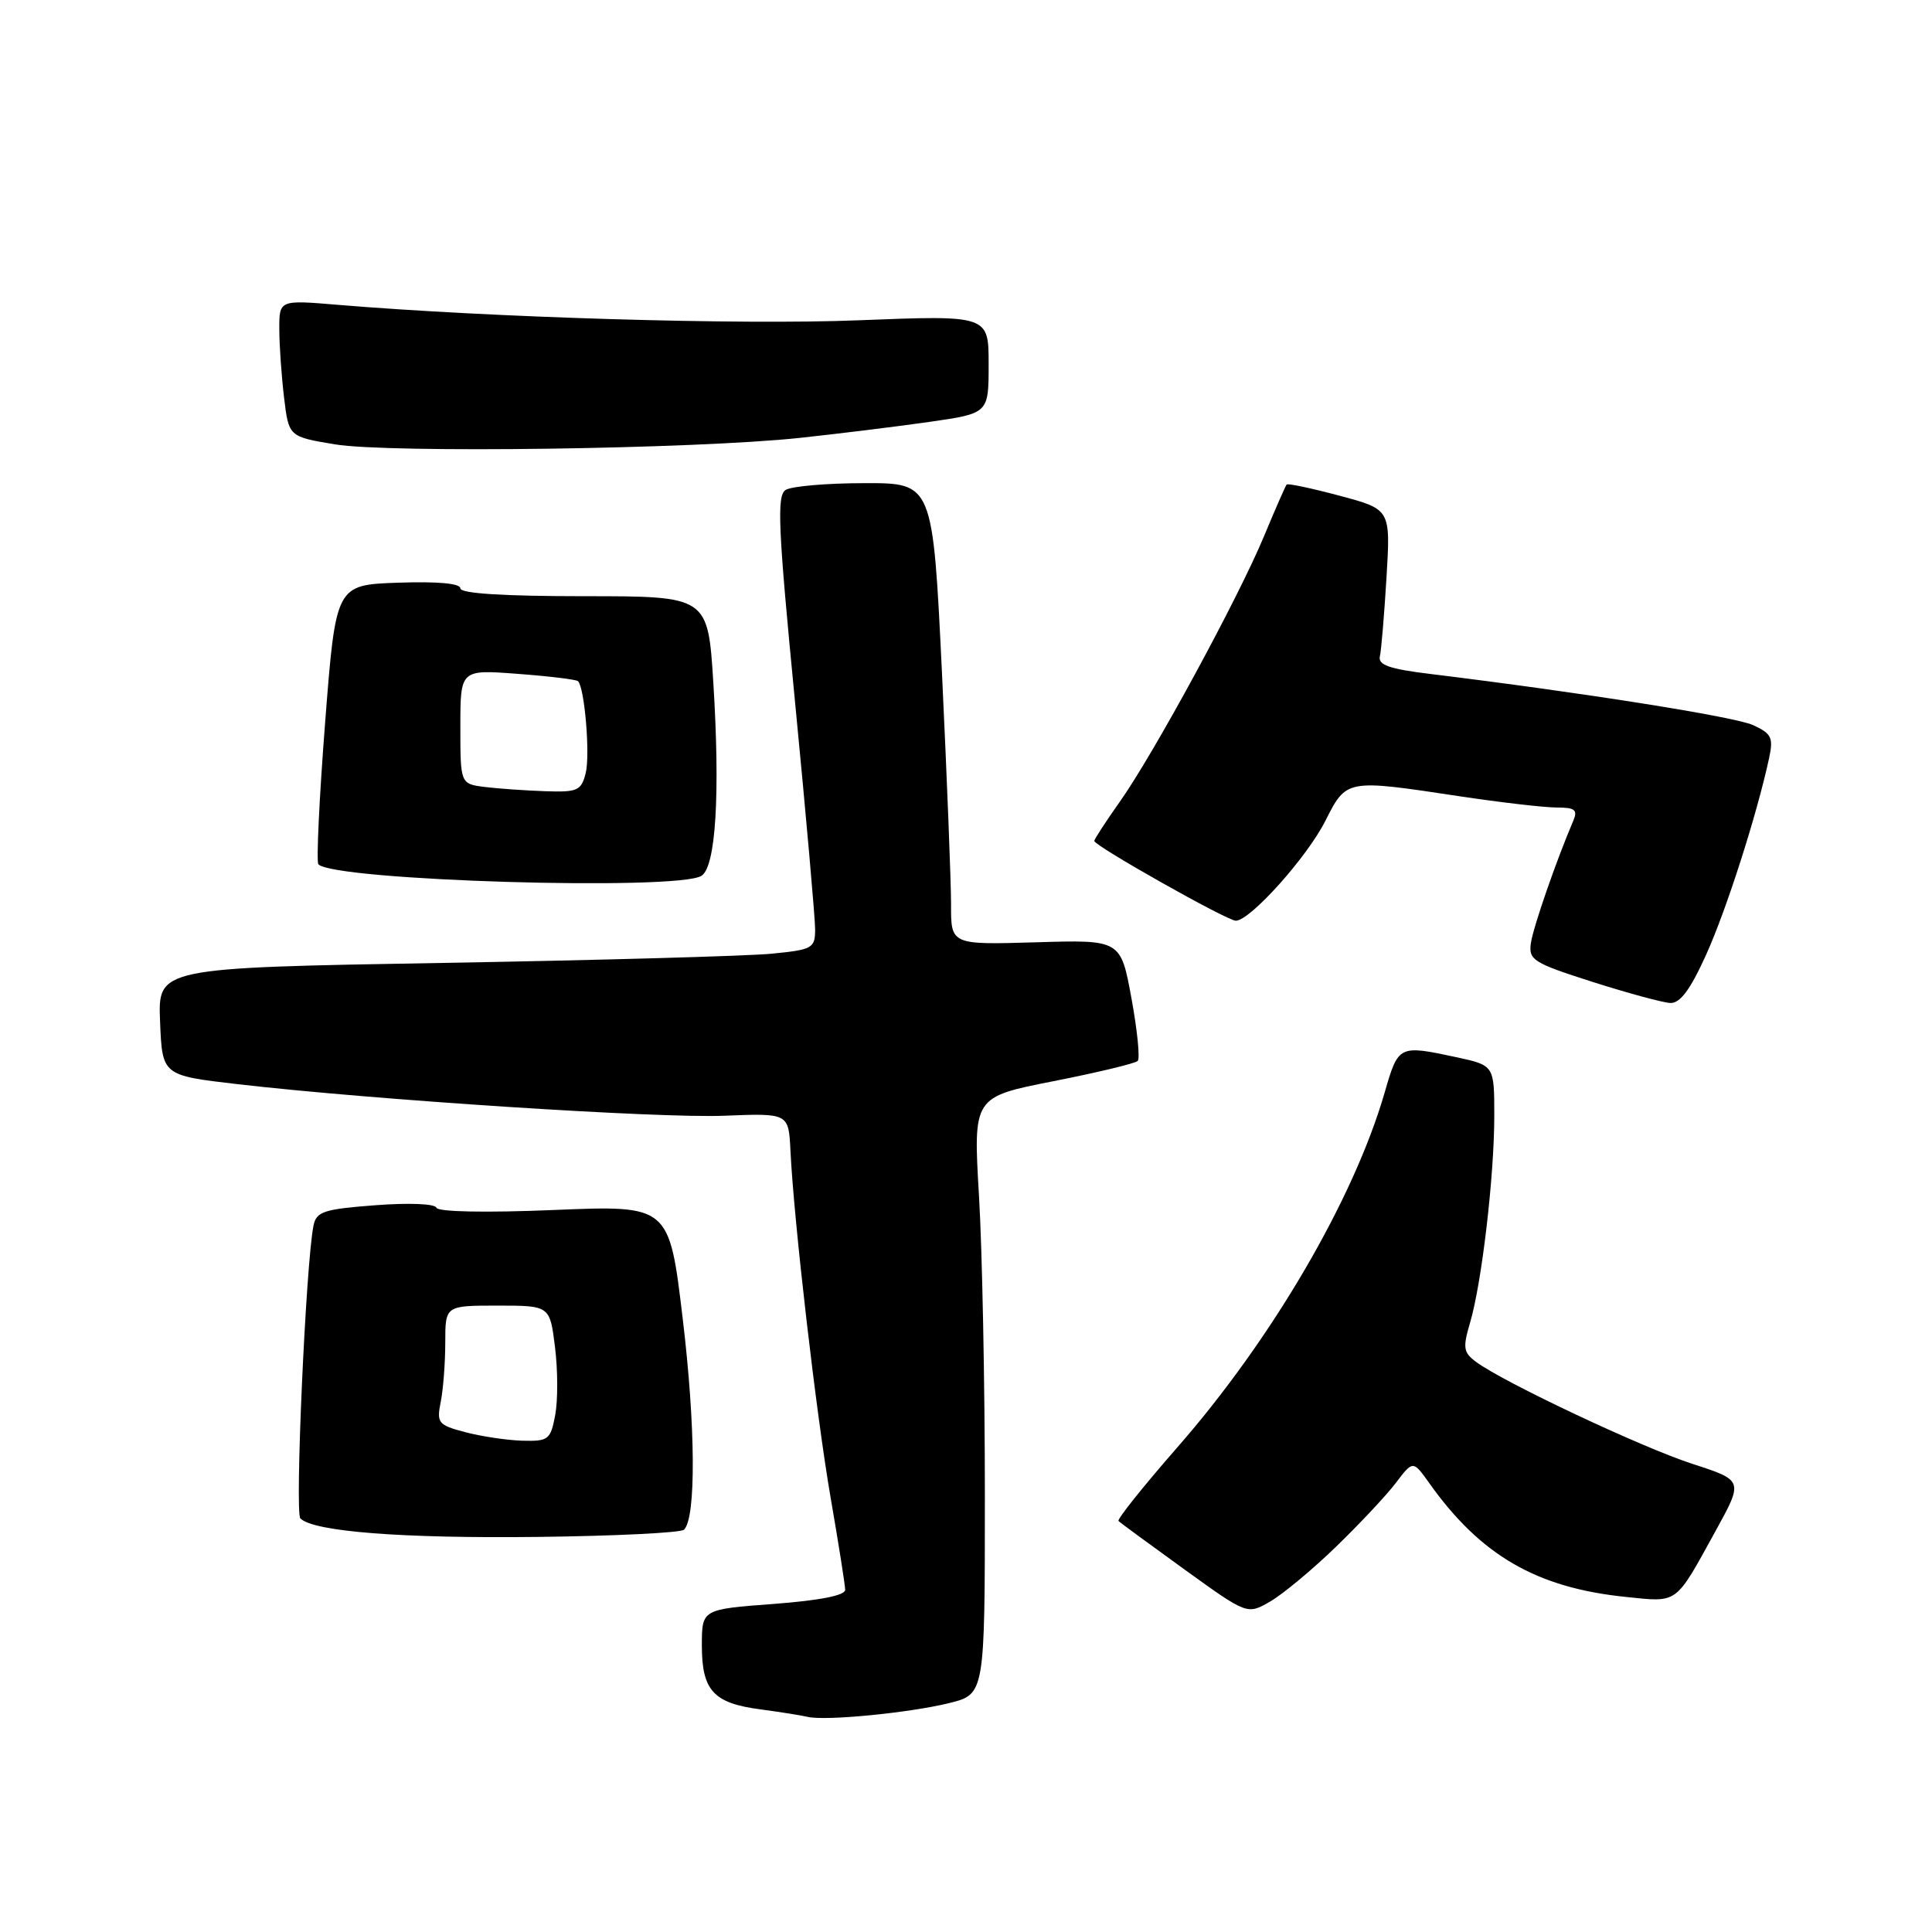 <?xml version="1.0" encoding="UTF-8" standalone="no"?>
<!DOCTYPE svg PUBLIC "-//W3C//DTD SVG 1.1//EN" "http://www.w3.org/Graphics/SVG/1.1/DTD/svg11.dtd" >
<svg xmlns="http://www.w3.org/2000/svg" xmlns:xlink="http://www.w3.org/1999/xlink" version="1.1" viewBox="0 0 256 256">
 <g >
 <path fill="currentColor"
d=" M 125.76 225.67 C 130.50 224.50 130.50 224.50 130.50 198.00 C 130.50 183.43 130.15 165.62 129.72 158.43 C 128.95 145.36 128.95 145.36 139.55 143.27 C 145.39 142.12 150.43 140.91 150.75 140.58 C 151.08 140.26 150.70 136.51 149.92 132.26 C 148.50 124.52 148.50 124.52 137.25 124.86 C 126.00 125.19 126.00 125.19 126.02 119.84 C 126.02 116.90 125.48 103.14 124.82 89.25 C 123.60 64.00 123.60 64.00 114.55 64.02 C 109.57 64.02 104.87 64.43 104.10 64.92 C 102.91 65.67 103.10 69.92 105.36 93.15 C 106.82 108.19 108.01 121.69 108.01 123.15 C 108.00 125.65 107.66 125.84 102.25 126.37 C 99.09 126.68 79.49 127.23 58.71 127.59 C 20.92 128.24 20.92 128.24 21.21 135.37 C 21.50 142.50 21.50 142.50 31.50 143.66 C 49.50 145.74 87.32 148.20 96.00 147.84 C 104.50 147.50 104.50 147.50 104.74 152.50 C 105.20 161.87 108.16 187.47 110.07 198.50 C 111.12 204.55 111.98 210.02 111.99 210.66 C 112.00 211.40 108.62 212.07 102.50 212.53 C 93.00 213.24 93.00 213.24 93.00 218.05 C 93.00 224.00 94.54 225.69 100.76 226.50 C 103.37 226.85 106.17 227.29 107.00 227.49 C 109.32 228.06 120.49 226.97 125.76 225.67 Z  M 176.98 205.00 C 180.11 201.97 183.70 198.15 184.95 196.50 C 187.23 193.50 187.23 193.50 189.37 196.50 C 196.19 206.10 203.59 210.39 215.42 211.60 C 222.43 212.32 221.91 212.70 227.34 202.83 C 231.01 196.16 231.01 196.16 224.25 193.97 C 217.56 191.80 199.26 183.18 195.59 180.46 C 193.90 179.21 193.81 178.59 194.79 175.27 C 196.34 170.02 198.00 155.85 198.00 147.86 C 198.00 141.17 198.00 141.17 192.95 140.08 C 185.35 138.45 185.29 138.48 183.48 144.75 C 179.38 158.91 168.53 177.48 155.97 191.82 C 151.49 196.95 147.99 201.32 148.21 201.54 C 148.42 201.76 152.35 204.64 156.93 207.95 C 165.26 213.96 165.26 213.96 168.27 212.23 C 169.93 211.28 173.85 208.03 176.98 205.00 Z  M 90.64 202.69 C 92.25 201.09 92.17 188.94 90.46 174.70 C 88.67 159.70 88.67 159.70 73.41 160.33 C 64.33 160.71 58.02 160.58 57.83 160.03 C 57.64 159.50 54.19 159.36 49.73 159.70 C 42.88 160.22 41.92 160.54 41.54 162.40 C 40.53 167.39 39.05 200.45 39.80 201.20 C 41.55 202.95 53.25 203.86 71.20 203.65 C 81.49 203.53 90.24 203.10 90.64 202.69 Z  M 226.06 126.53 C 228.75 120.60 232.81 107.92 234.42 100.43 C 235.00 97.74 234.73 97.20 232.29 96.08 C 229.82 94.96 209.68 91.77 189.50 89.30 C 184.12 88.65 182.58 88.11 182.84 86.98 C 183.03 86.16 183.42 81.45 183.72 76.49 C 184.26 67.49 184.26 67.49 177.52 65.69 C 173.81 64.70 170.65 64.03 170.49 64.20 C 170.34 64.36 169.00 67.42 167.51 71.00 C 164.12 79.18 152.83 99.97 148.37 106.25 C 146.52 108.87 145.00 111.19 145.00 111.43 C 145.00 112.08 162.60 122.00 163.75 122.00 C 165.64 122.00 173.16 113.62 175.60 108.80 C 178.43 103.21 178.33 103.23 193.41 105.51 C 198.86 106.33 204.65 107.00 206.27 107.00 C 208.69 107.00 209.08 107.31 208.47 108.75 C 206.21 114.04 203.16 122.84 202.85 124.96 C 202.53 127.20 203.15 127.59 211.00 130.10 C 215.68 131.59 220.32 132.85 221.31 132.90 C 222.61 132.97 223.96 131.17 226.06 126.53 Z  M 92.95 116.05 C 94.85 114.85 95.44 105.25 94.52 90.47 C 93.80 79.00 93.80 79.00 77.40 79.00 C 66.71 79.00 61.00 78.64 61.00 77.96 C 61.00 77.30 57.98 77.03 52.75 77.21 C 44.50 77.50 44.50 77.50 43.08 95.75 C 42.30 105.79 41.90 114.24 42.19 114.53 C 44.36 116.70 89.77 118.06 92.95 116.05 Z  M 106.00 58.02 C 111.22 57.46 118.99 56.50 123.25 55.89 C 131.00 54.77 131.00 54.77 131.00 48.26 C 131.00 41.76 131.00 41.76 113.75 42.44 C 98.18 43.07 65.00 42.08 44.75 40.39 C 37.00 39.74 37.00 39.74 37.01 43.62 C 37.01 45.75 37.30 49.83 37.64 52.68 C 38.26 57.86 38.26 57.86 44.38 58.88 C 51.57 60.07 92.09 59.51 106.00 58.02 Z  M 61.65 189.77 C 58.05 188.82 57.84 188.56 58.40 185.75 C 58.73 184.10 59.00 180.56 59.00 177.88 C 59.00 173.00 59.00 173.00 65.93 173.00 C 72.86 173.00 72.86 173.00 73.54 178.49 C 73.92 181.51 73.93 185.56 73.57 187.49 C 72.95 190.78 72.68 190.99 69.20 190.90 C 67.17 190.84 63.77 190.33 61.65 189.77 Z  M 64.25 104.28 C 61.00 103.87 61.00 103.87 61.00 96.29 C 61.00 88.71 61.00 88.71 68.60 89.29 C 72.78 89.60 76.37 90.04 76.59 90.26 C 77.47 91.14 78.21 100.02 77.61 102.43 C 77.02 104.77 76.54 104.99 72.23 104.84 C 69.63 104.75 66.04 104.50 64.25 104.28 Z "/>
</g>
</svg>